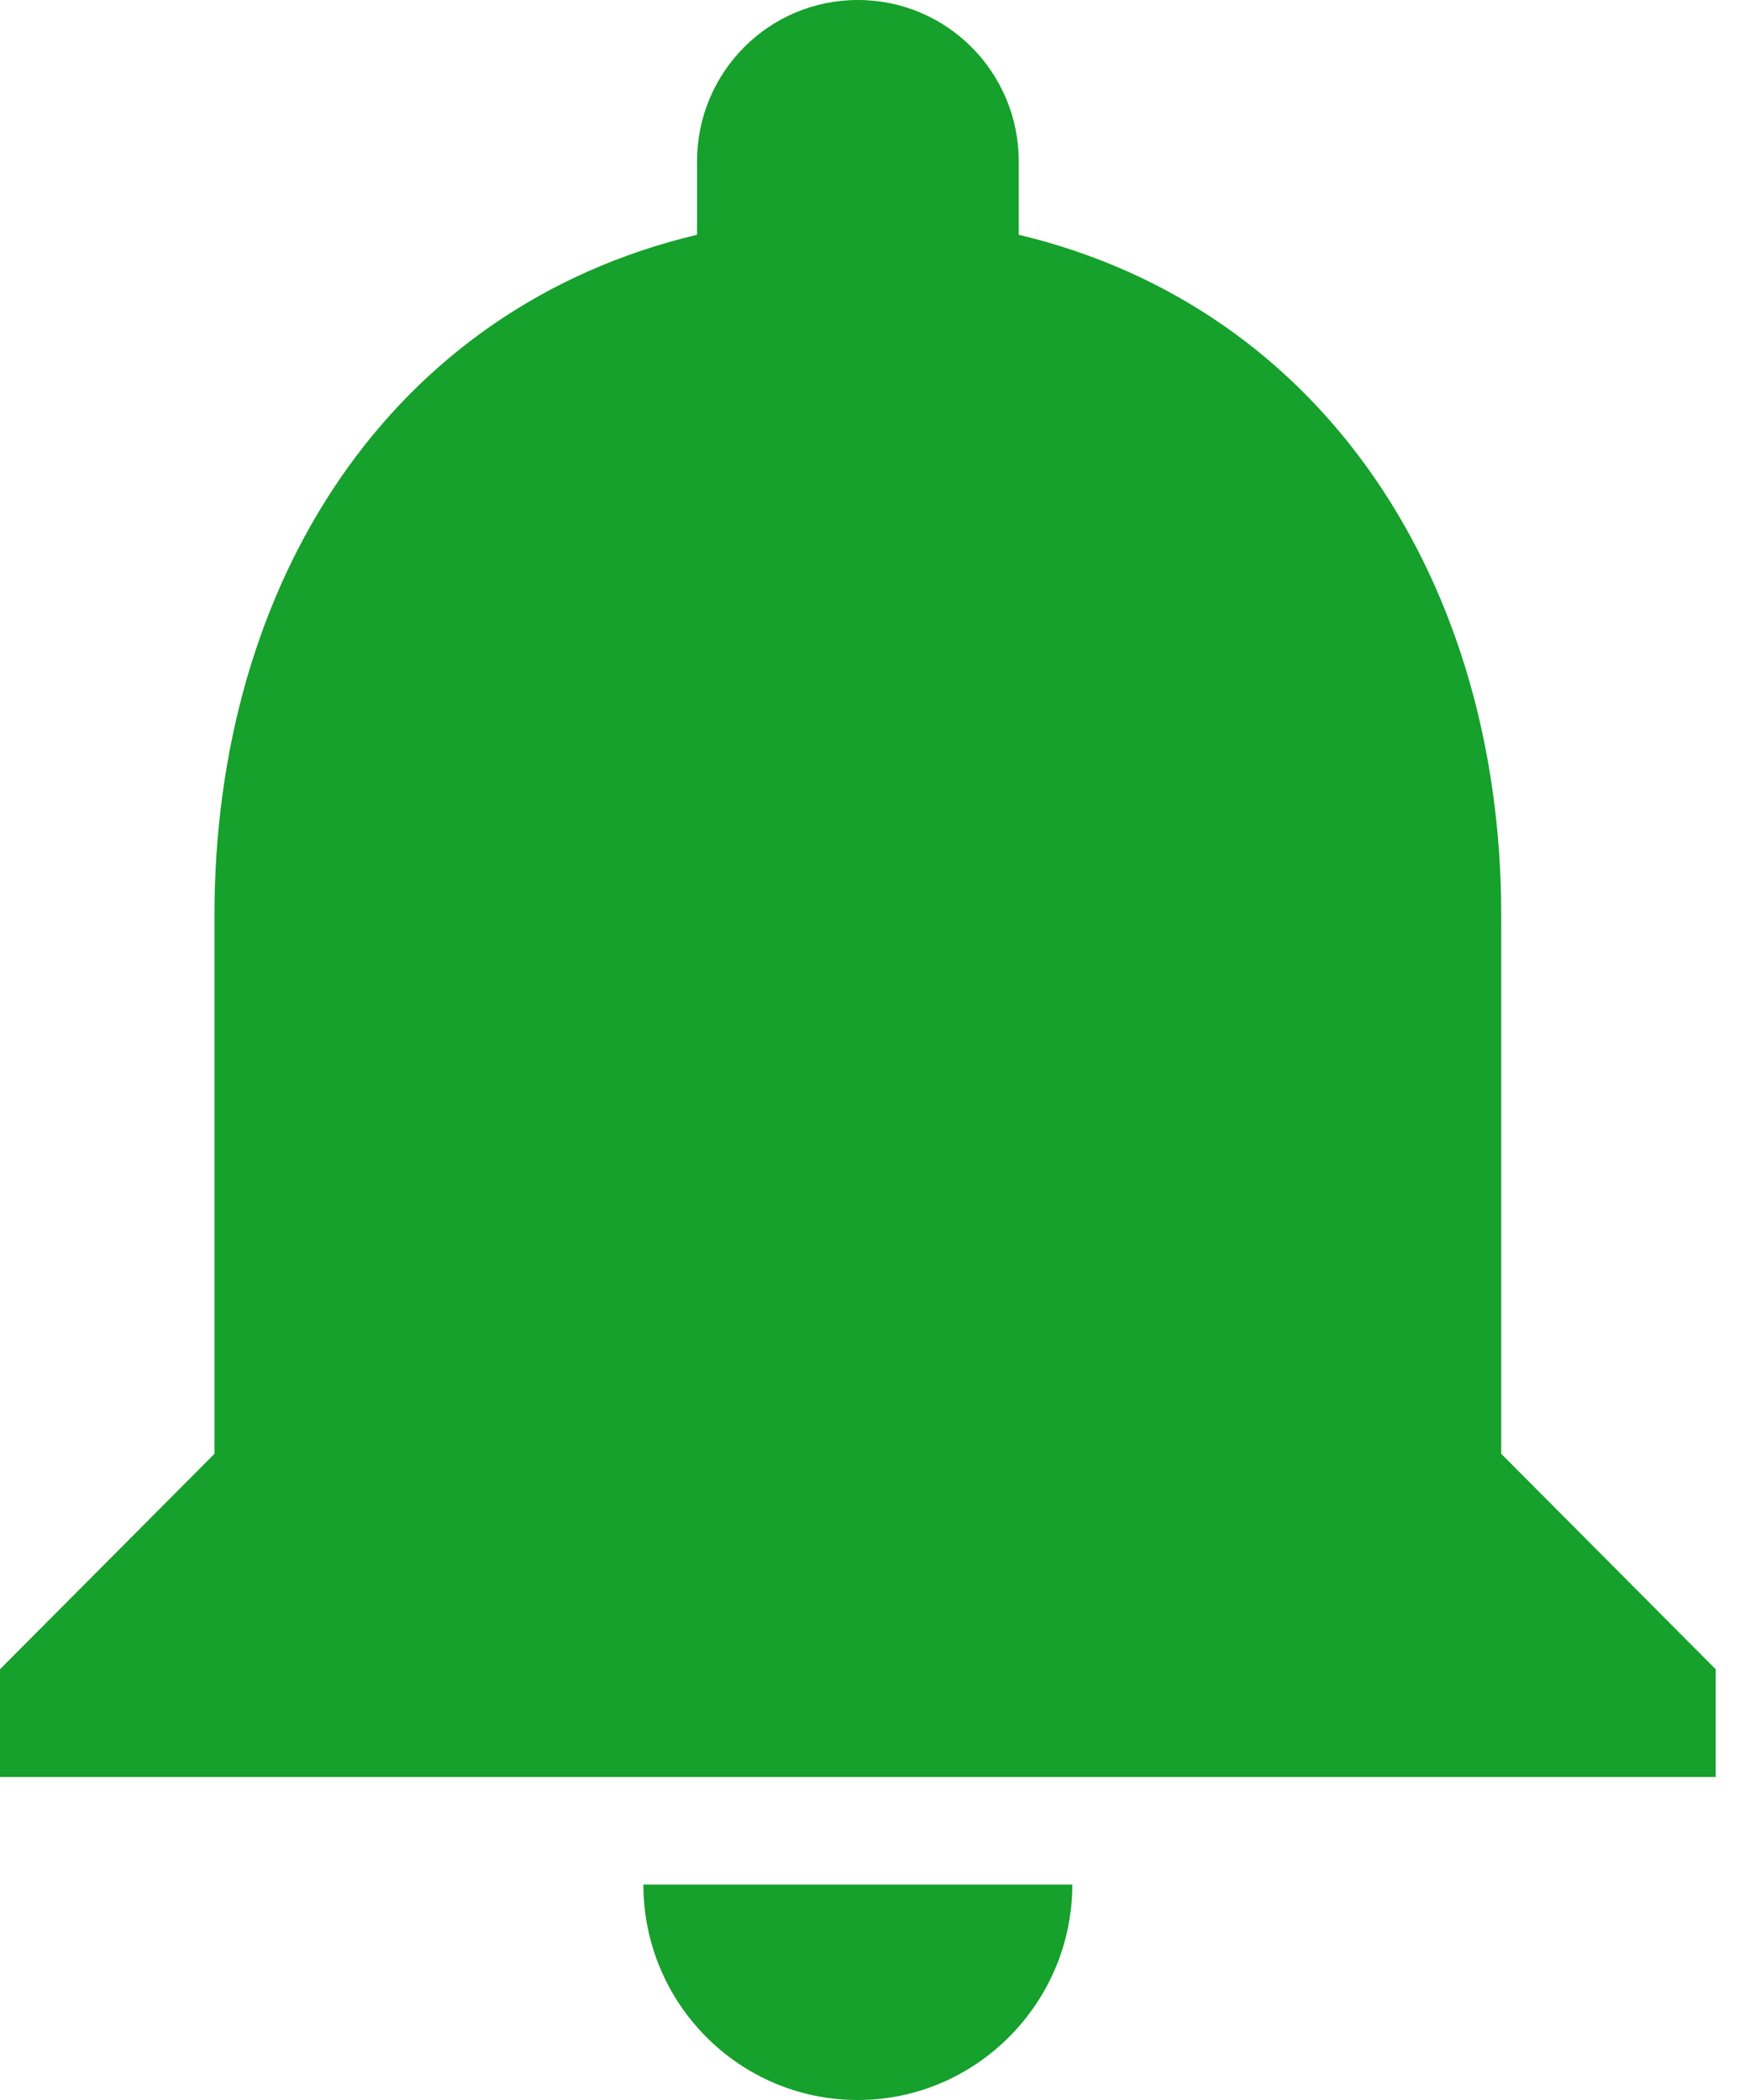 <svg width="20" height="24" viewBox="0 0 20 24" fill="none" xmlns="http://www.w3.org/2000/svg">
<path d="M9.804 24C11.152 24 12.255 22.892 12.255 21.538H7.353C7.353 22.892 8.444 24 9.804 24ZM17.157 16.615V10.461C17.157 6.683 15.148 3.52 11.643 2.683V1.846C11.643 0.825 10.821 0 9.804 0C8.787 0 7.966 0.825 7.966 1.846V2.683C4.449 3.52 2.451 6.671 2.451 10.461V16.615L0 19.077V20.308H19.608V19.077L17.157 16.615Z" fill="#16A02C"/>
</svg>
